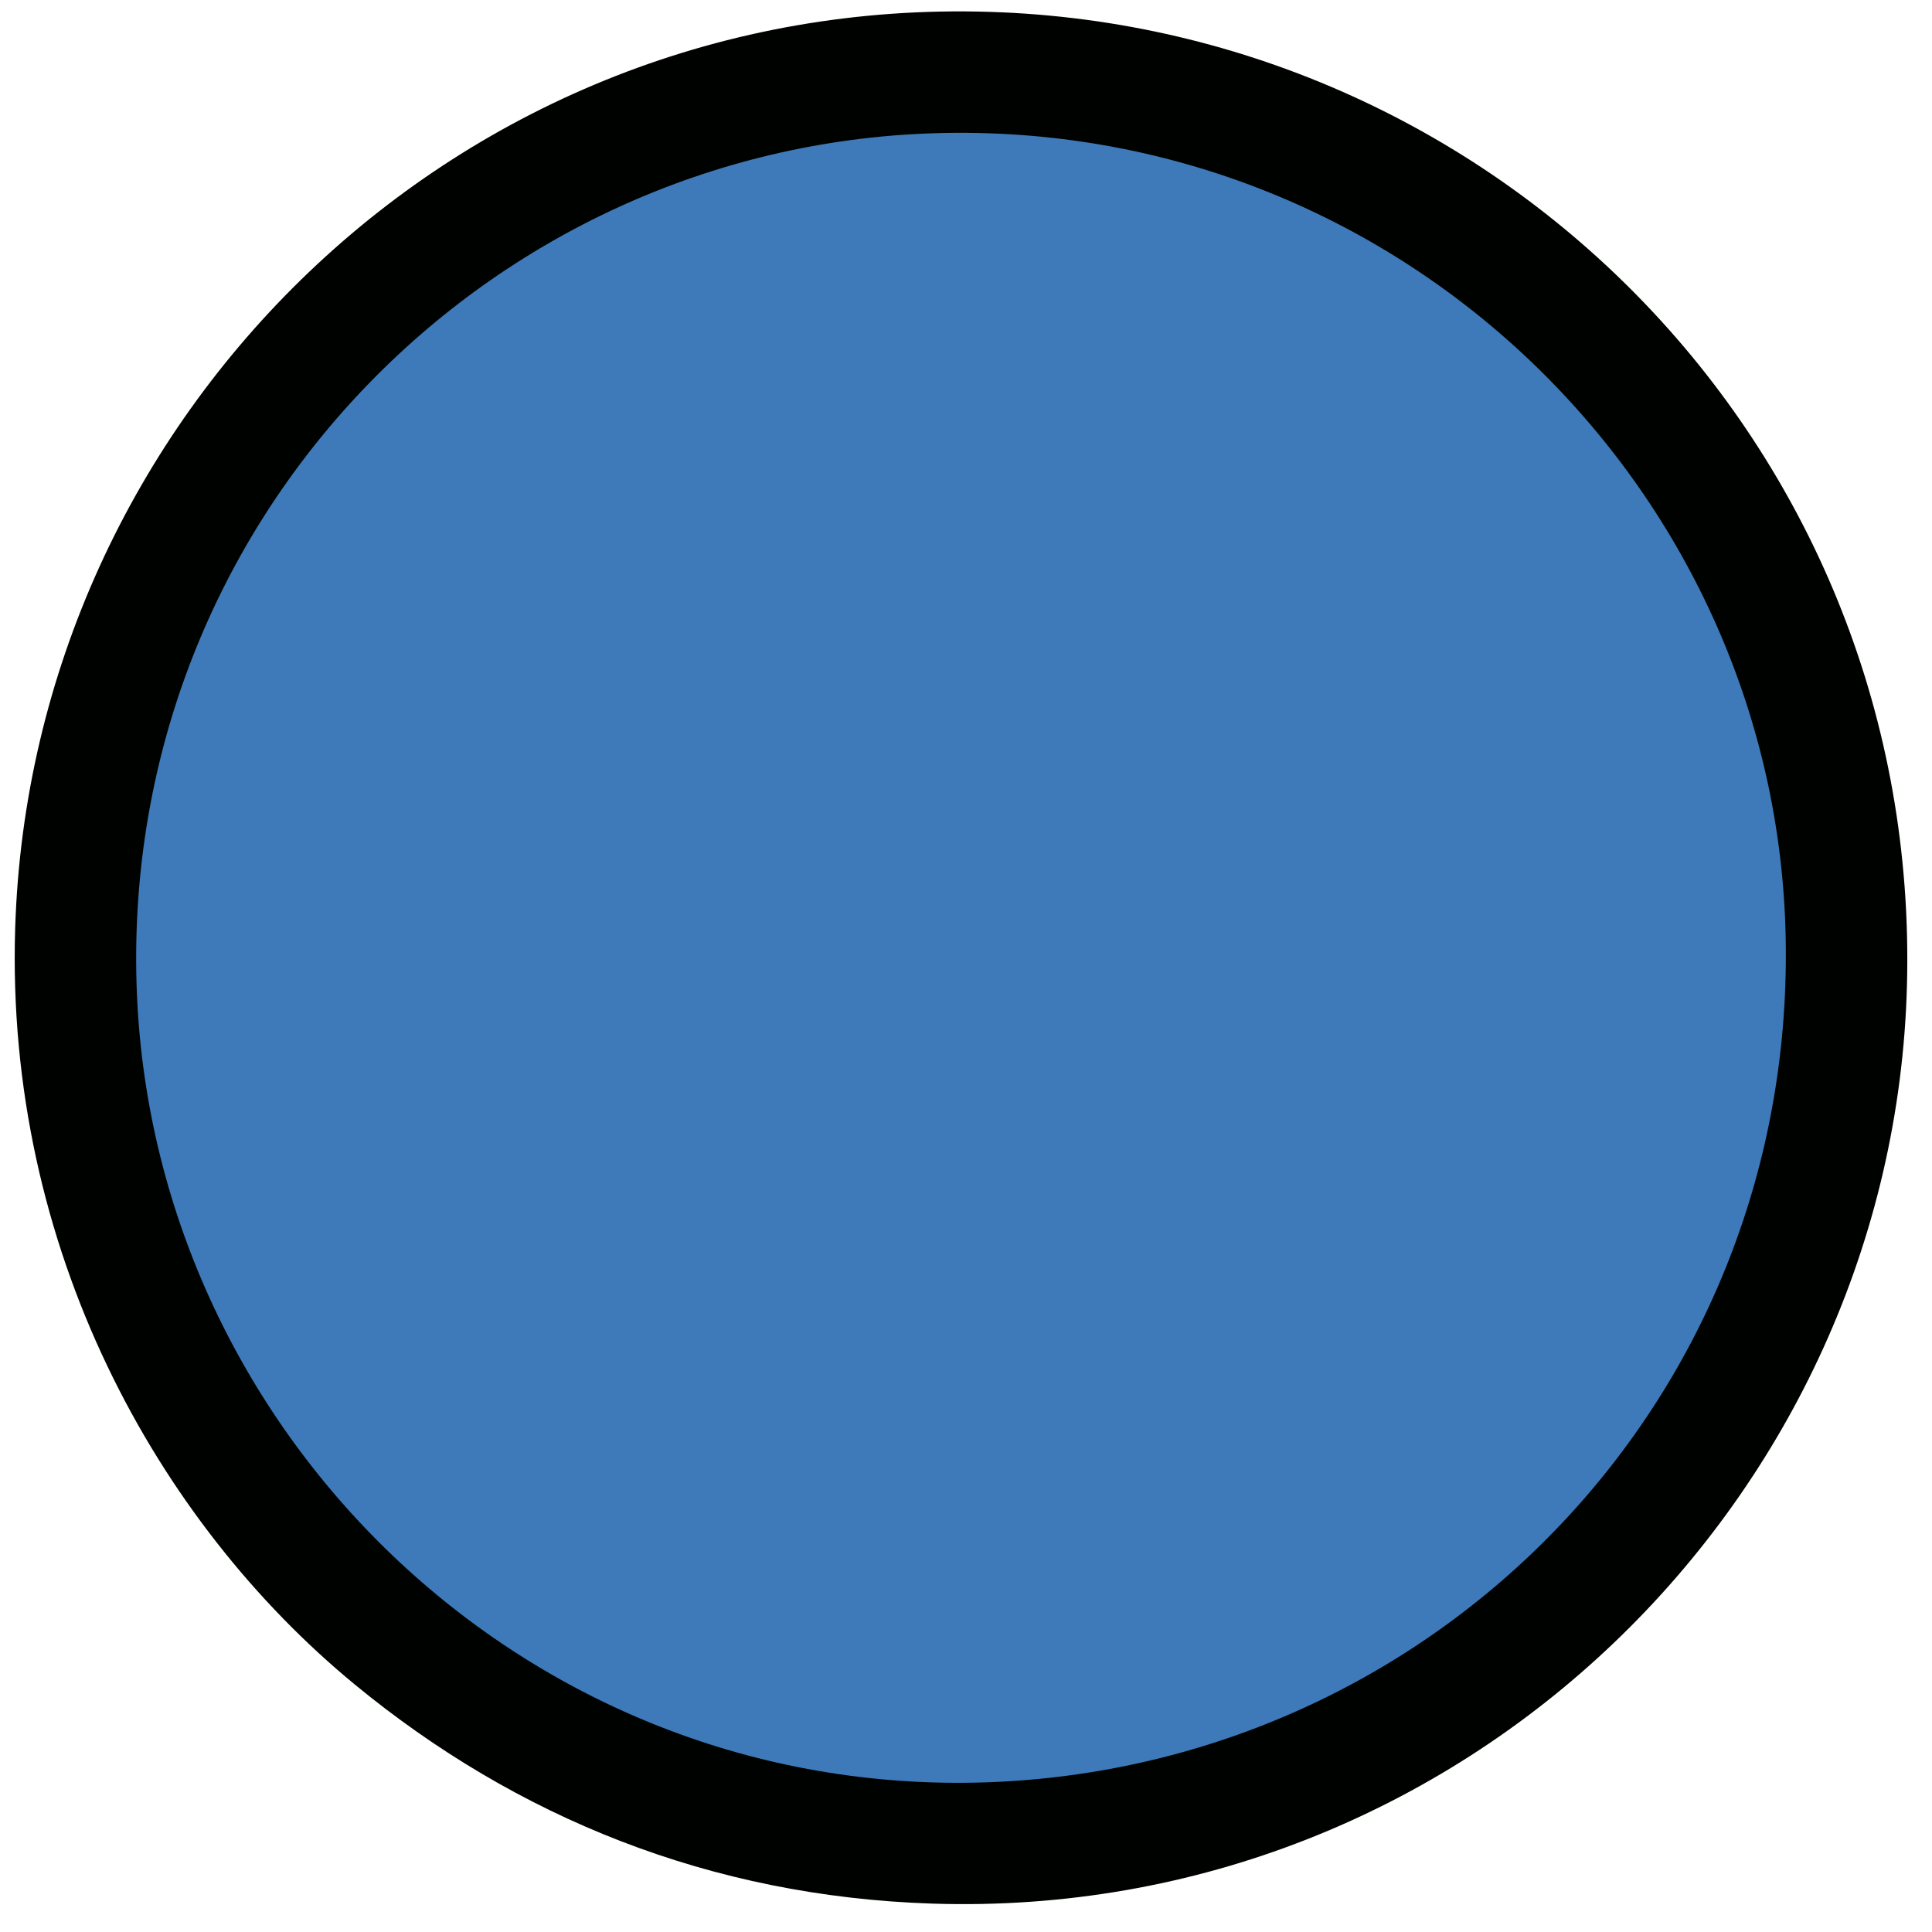 
  <svg width="49" height="49" viewBox="0 0 49 49" fill="none" xmlns="http://www.w3.org/2000/svg">
    <path fill-rule="evenodd" clip-rule="evenodd" d="M24.373 2.474C27.238 2.474 30.075 3.038 32.722 4.135C35.369 5.231 37.774 6.838 39.8 8.864C41.826 10.89 43.433 13.295 44.529 15.942C45.626 18.589 46.19 21.426 46.19 24.291C46.19 28.606 44.911 32.824 42.513 36.412C40.116 39.999 36.709 42.796 32.722 44.447C28.736 46.098 24.349 46.53 20.117 45.688C15.885 44.847 11.998 42.769 8.947 39.718C5.896 36.667 3.818 32.779 2.976 28.547C2.134 24.315 2.566 19.928 4.217 15.942C5.869 11.956 8.665 8.548 12.253 6.151C15.84 3.754 20.058 2.474 24.373 2.474Z" fill="#3E79B9" />
    <path fill-rule="evenodd" clip-rule="evenodd" d="M24.373 2.566C20.077 2.566 15.877 3.84 12.304 6.228C8.731 8.615 5.947 12.008 4.303 15.977C2.658 19.947 2.228 24.315 3.066 28.529C3.905 32.743 5.974 36.614 9.012 39.653C12.05 42.691 15.921 44.76 20.135 45.598C24.349 46.436 28.717 46.006 32.687 44.362C36.657 42.718 40.05 39.933 42.437 36.361C44.824 32.788 46.098 28.588 46.098 24.291C46.098 21.438 45.536 18.613 44.444 15.977C43.353 13.342 41.752 10.947 39.735 8.929C37.718 6.912 35.323 5.312 32.687 4.22C30.051 3.128 27.226 2.566 24.373 2.566ZM12.201 6.074C15.804 3.667 20.04 2.382 24.373 2.382C27.25 2.382 30.099 2.949 32.758 4.05C35.416 5.151 37.831 6.765 39.865 8.799C41.9 10.834 43.514 13.249 44.615 15.907C45.716 18.565 46.282 21.414 46.282 24.291C46.282 28.624 44.997 32.86 42.59 36.463C40.183 40.066 36.761 42.874 32.758 44.532C28.754 46.19 24.349 46.624 20.099 45.779C15.849 44.934 11.945 42.847 8.882 39.783C5.817 36.719 3.731 32.815 2.886 28.565C2.04 24.315 2.474 19.91 4.132 15.907C5.79 11.903 8.599 8.482 12.201 6.074Z" fill="#1B1918" />
    <path fill-rule="evenodd" clip-rule="evenodd" d="M3.463 24.948C3.114 13.164 12.393 3.734 23.688 3.379C35.429 3.011 44.976 12.301 45.285 23.617C45.609 35.487 36.378 44.818 25.018 45.204C13.295 45.602 3.797 36.251 3.463 24.948ZM48.365 24.99C48.721 11.484 38.129 0.709 25.103 0.301C11.635 -0.121 0.792 10.551 0.385 23.536C0.131 31.667 3.98 38.592 8.996 42.721C13.095 46.095 18.019 48.098 23.646 48.28C37.101 48.717 48.022 37.995 48.365 24.99Z" fill="#000200" />
  </svg>

